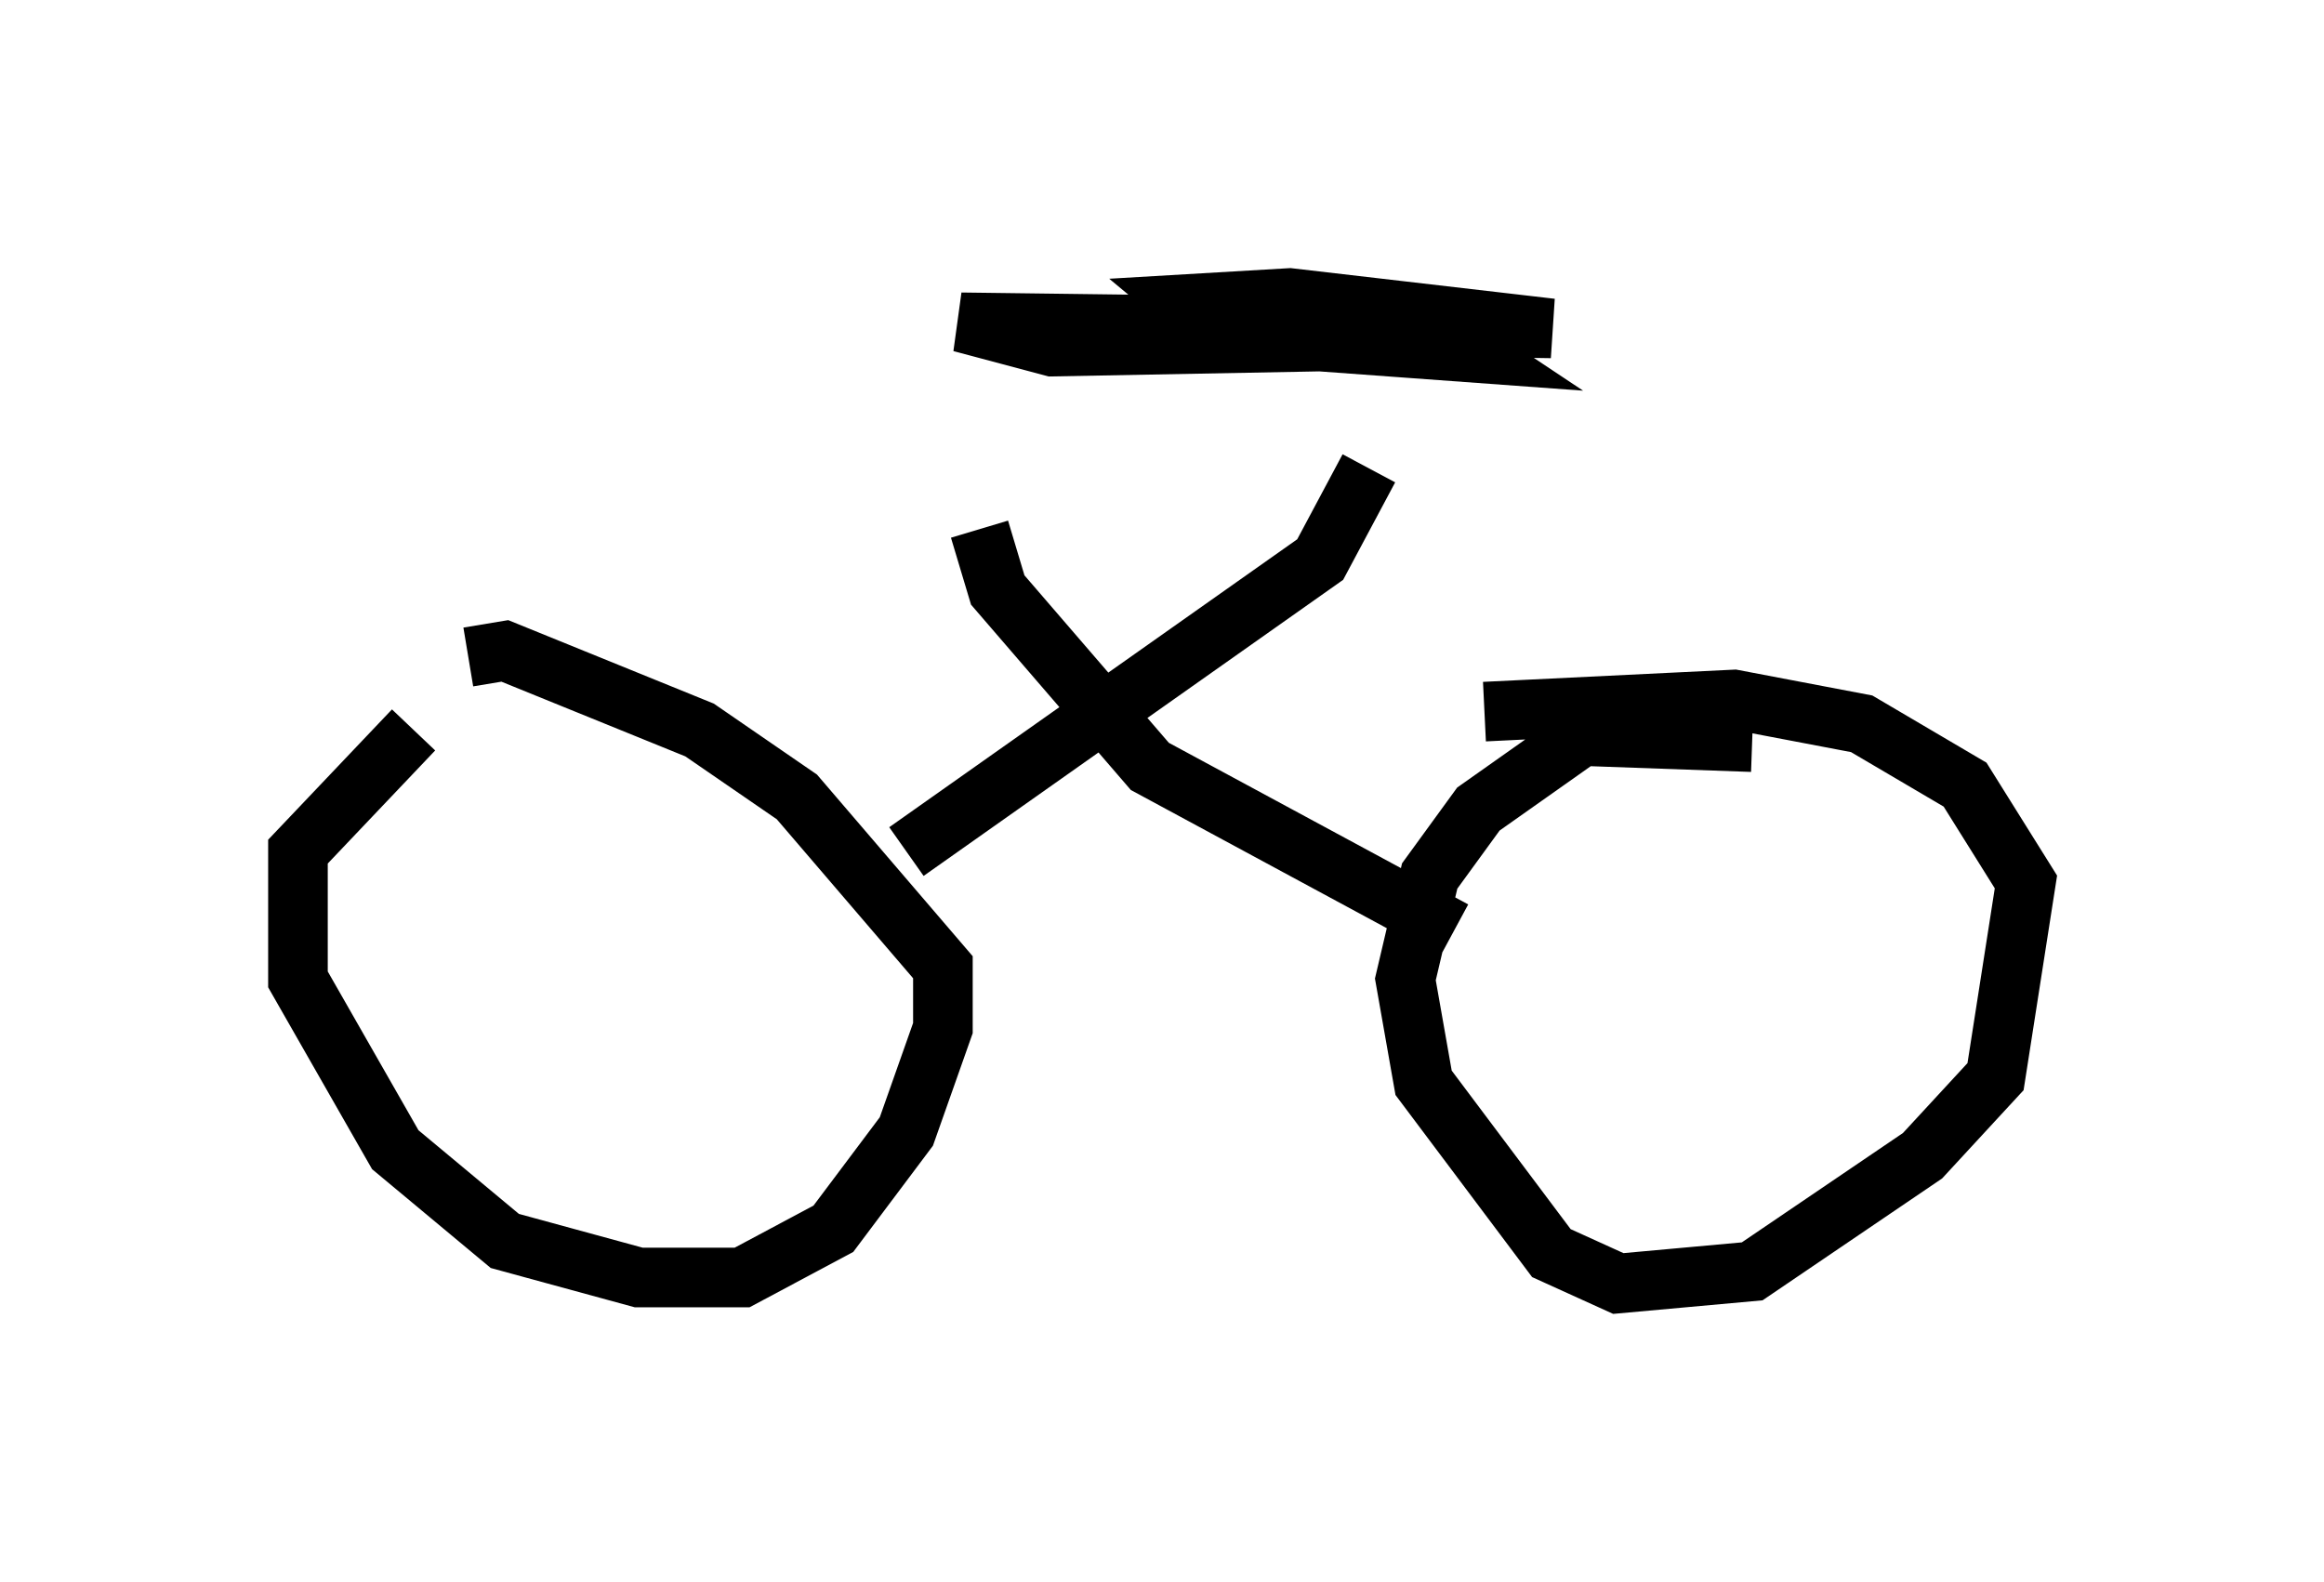 <?xml version="1.0" encoding="utf-8" ?>
<svg baseProfile="full" height="26.538" version="1.1" width="38.992" xmlns="http://www.w3.org/2000/svg" xmlns:ev="http://www.w3.org/2001/xml-events" xmlns:xlink="http://www.w3.org/1999/xlink"><defs /><rect fill="white" height="26.538" width="38.992" x="0" y="0" /><path d="M7.96, 11.84 m-1.021, 0.408 l-1.94, 2.042 0.0, 2.144 l1.633, 2.858 1.838, 1.531 l2.246, 0.613 1.735, 0.0 l1.531, -0.817 1.225, -1.633 l0.613, -1.735 0.0, -1.021 l-2.45, -2.858 -1.633, -1.123 l-3.267, -1.327 -0.613, 0.102 m21.54, 1.429 l-2.858, -0.102 -1.735, 1.225 l-0.817, 1.123 -0.408, 1.735 l0.306, 1.735 2.144, 2.858 l1.123, 0.51 2.246, -0.204 l2.858, -1.94 1.225, -1.327 l0.51, -3.267 -1.021, -1.633 l-1.735, -1.021 -2.144, -0.408 l-4.185, 0.204 m-9.698, 2.348 l6.942, -4.9 0.817, -1.531 m-6.533, 1.021 l0.306, 1.021 2.552, 2.96 l5.104, 2.756 m-0.613, -10.106 l-4.39, -0.102 6.635, 0.102 l-4.39, -0.51 -1.735, 0.102 l0.613, 0.51 4.185, 0.306 l-0.613, -0.408 -7.963, -0.102 l1.531, 0.408 5.41, -0.102 " fill="none" stroke="black" stroke-width="1" /></svg>